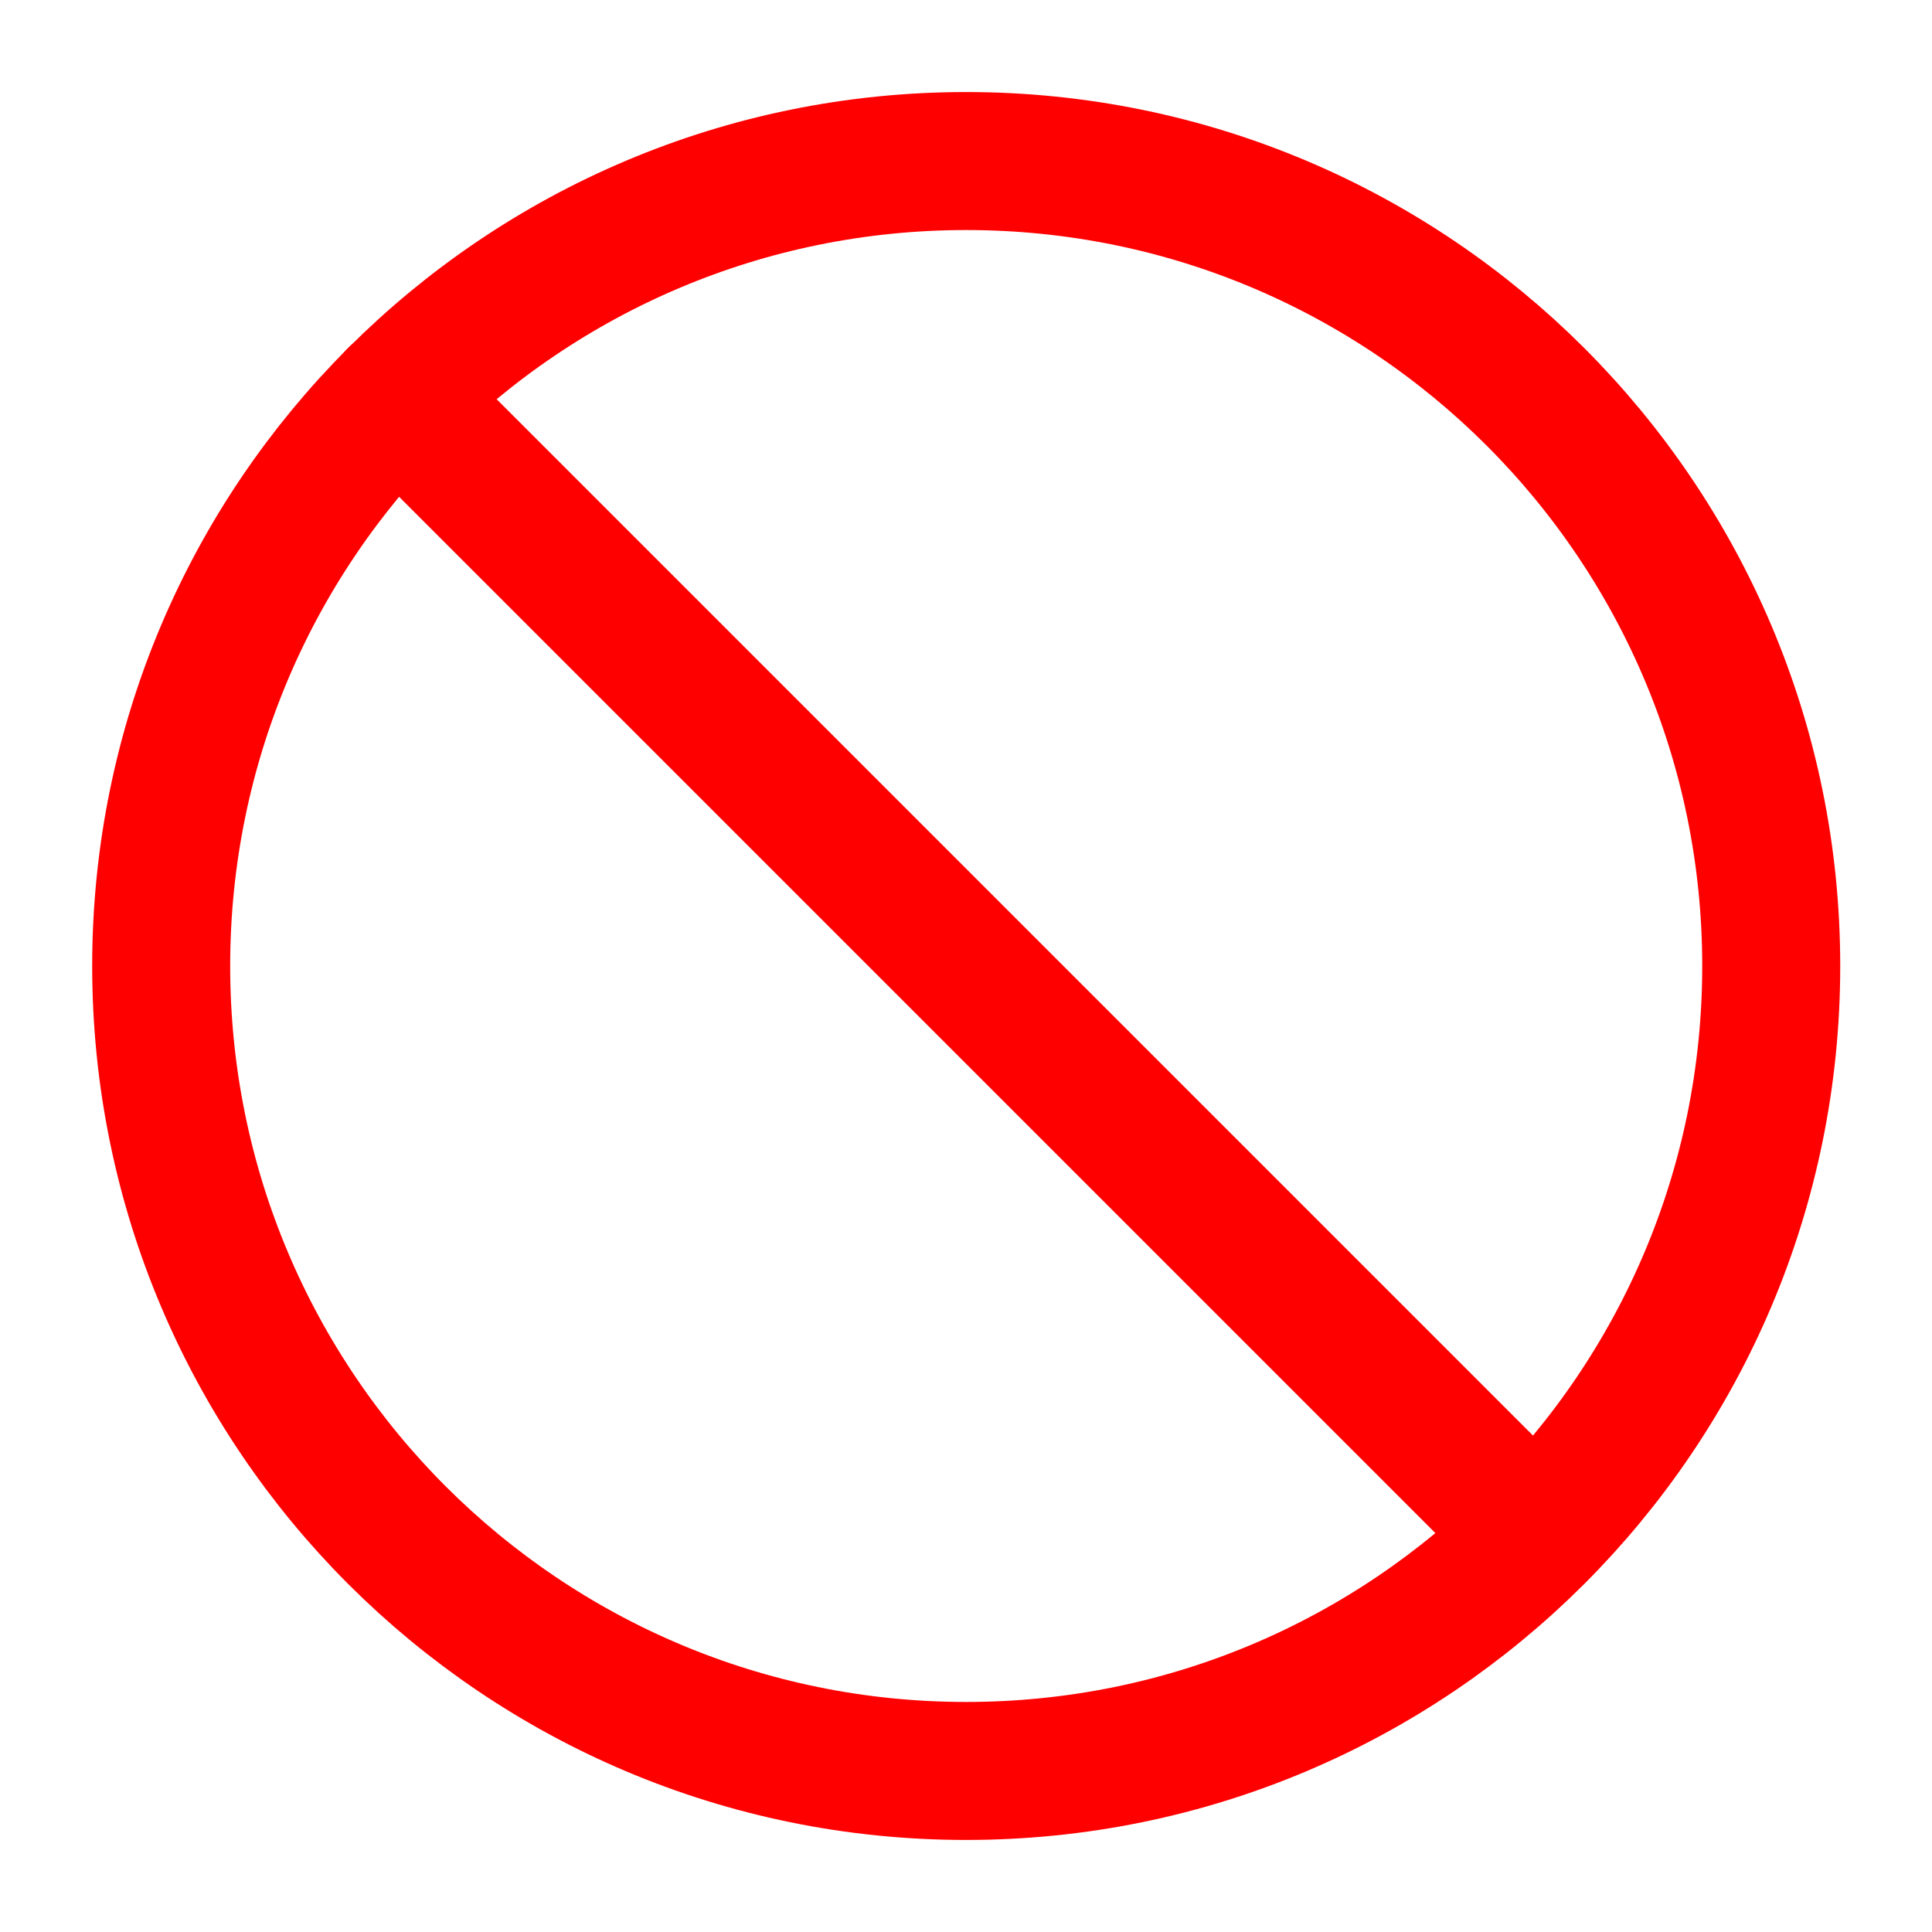 <svg width="14" height="14" viewBox="0 0 14 14" fill="none" xmlns="http://www.w3.org/2000/svg">
<path fill-rule="evenodd" clip-rule="evenodd" d="M7.001 12.833C10.223 12.833 12.835 10.222 12.835 7C12.835 3.778 10.223 1.167 7.001 1.167C3.78 1.167 1.168 3.778 1.168 7C1.168 10.222 3.78 12.833 7.001 12.833Z" stroke="#FF0000" stroke-linecap="round" stroke-linejoin="round"/>
<path d="M2.875 2.876L11.123 11.124" stroke="#FF0000" stroke-linecap="round" stroke-linejoin="round"/>
</svg>
